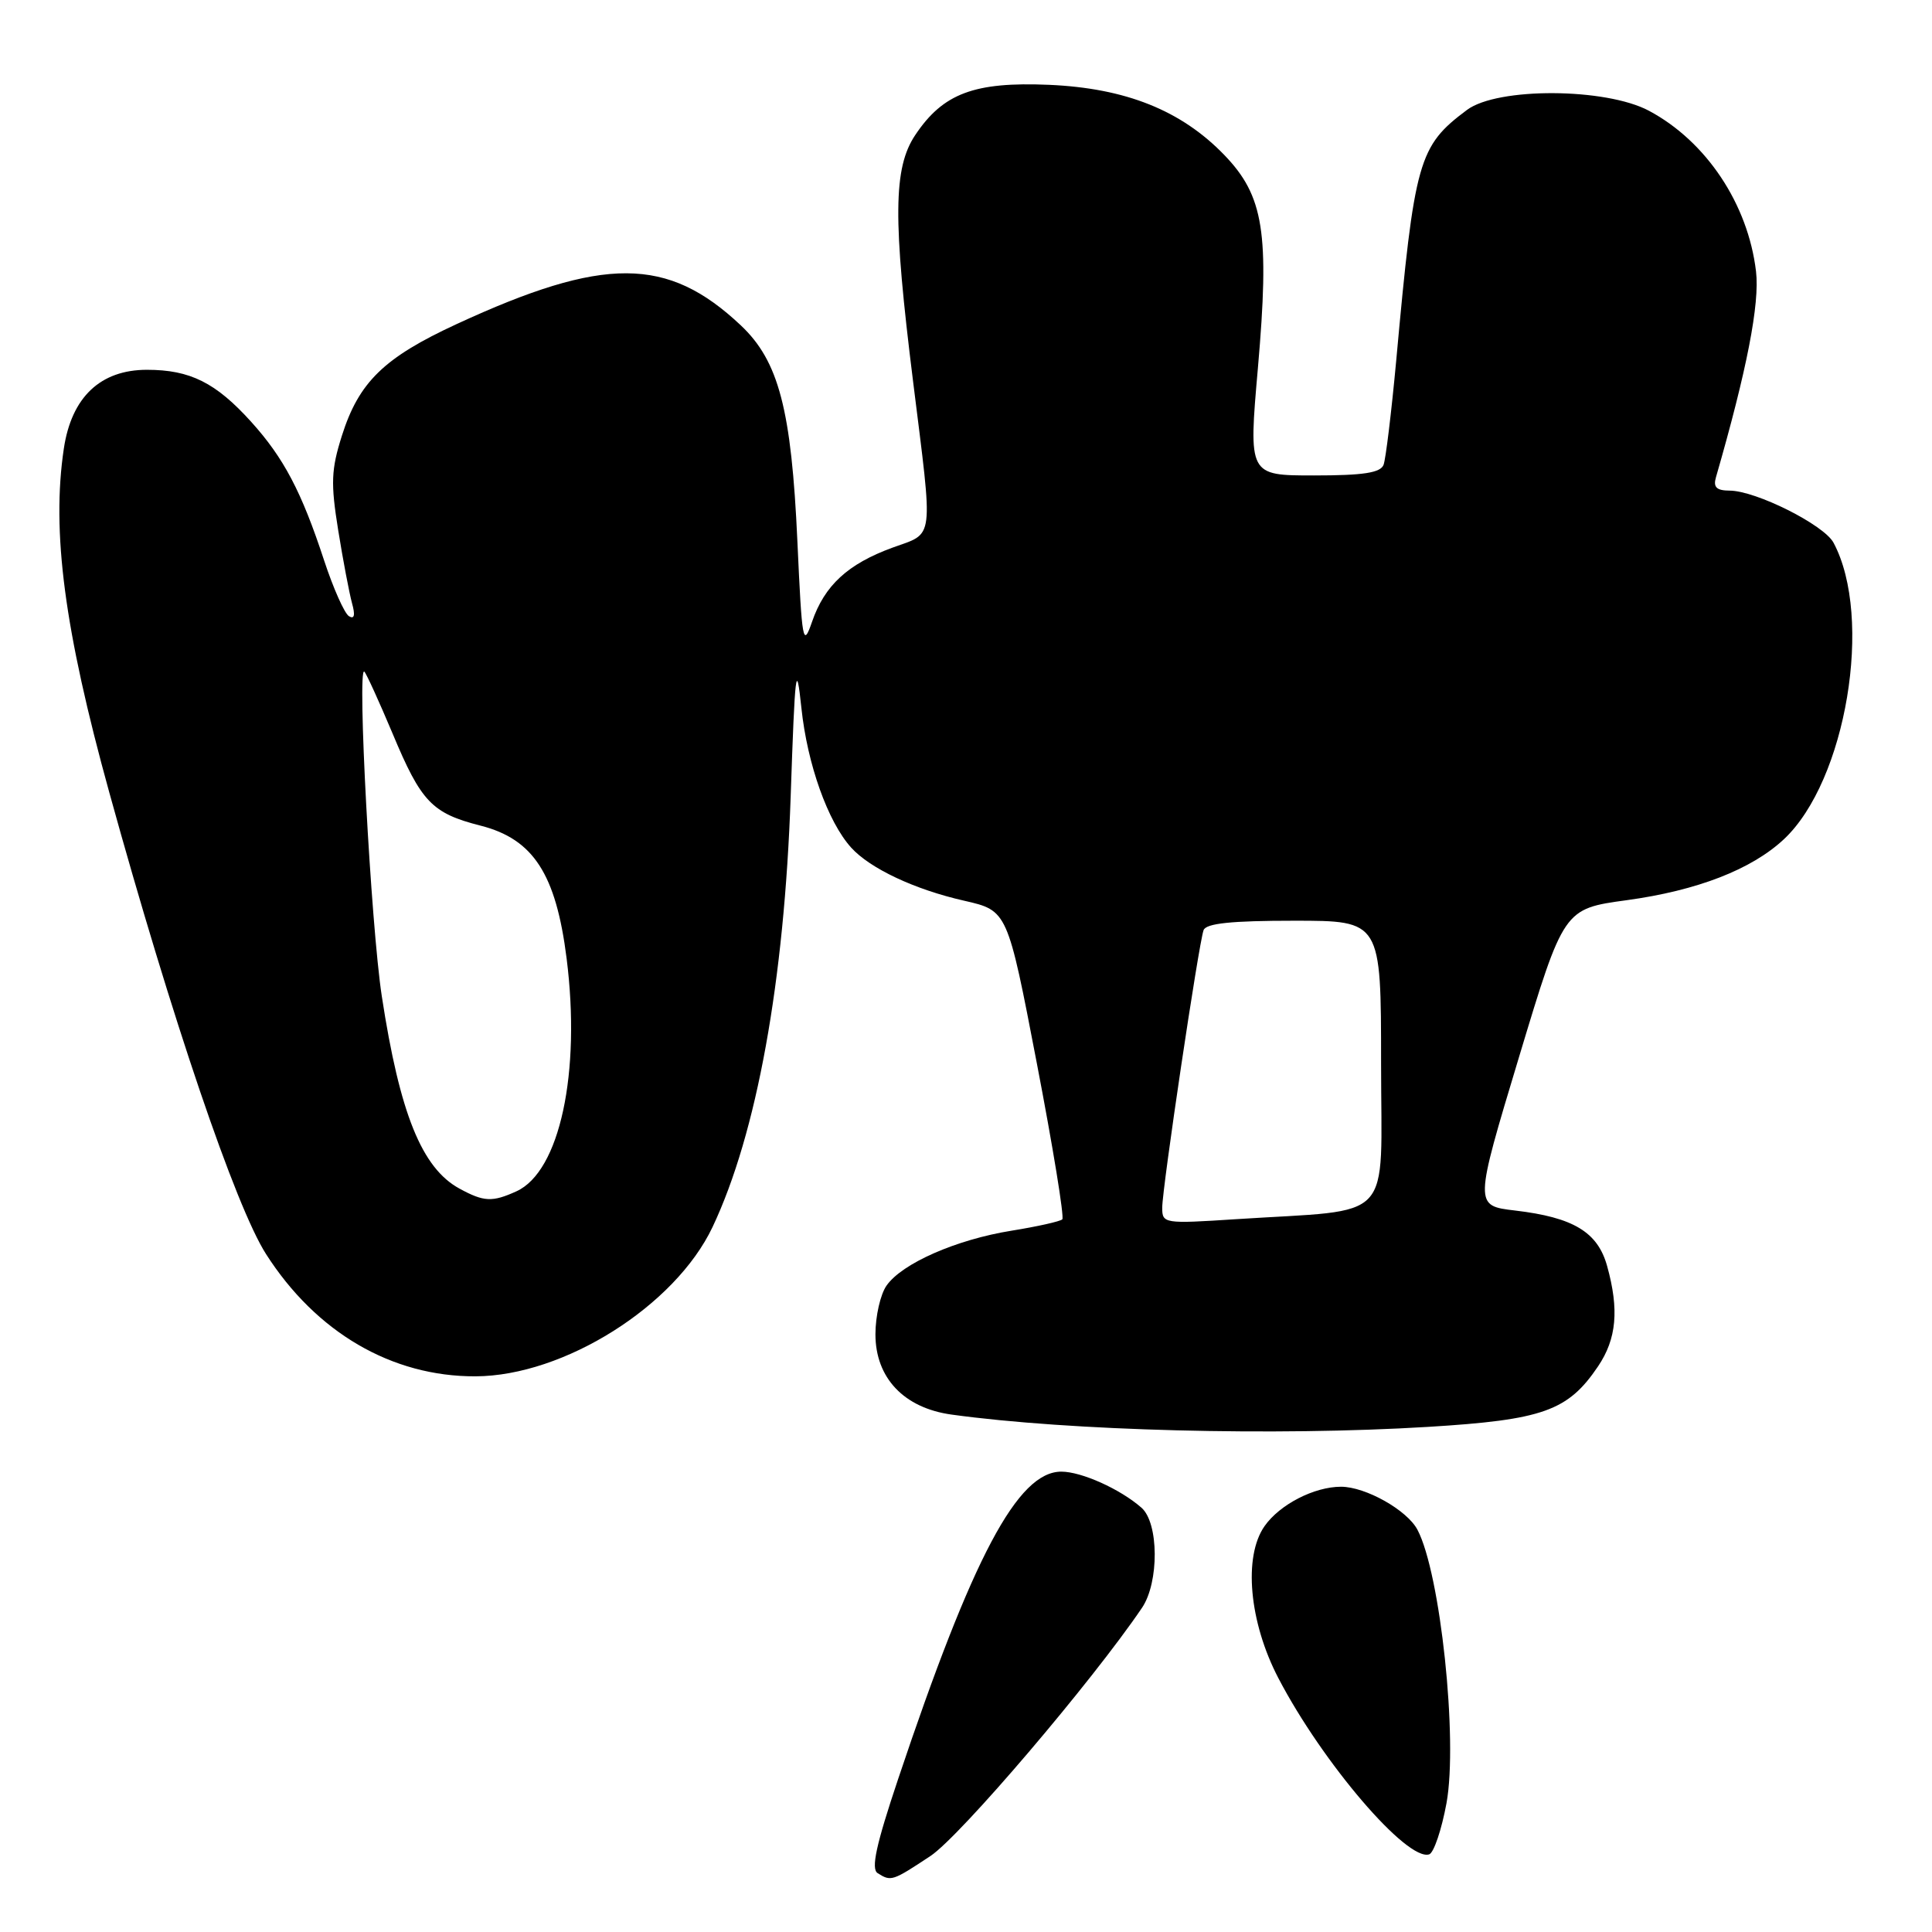 <?xml version="1.0" encoding="UTF-8" standalone="no"?>
<!DOCTYPE svg PUBLIC "-//W3C//DTD SVG 1.1//EN" "http://www.w3.org/Graphics/SVG/1.1/DTD/svg11.dtd" >
<svg xmlns="http://www.w3.org/2000/svg" xmlns:xlink="http://www.w3.org/1999/xlink" version="1.1" viewBox="0 0 256 256">
 <g >
 <path fill="currentColor"
d=" M 123.29 245.93 C 127.24 243.31 144.70 222.82 151.33 213.03 C 153.60 209.66 153.56 201.80 151.25 199.78 C 148.44 197.31 143.30 195.00 140.63 195.00 C 134.85 195.00 128.89 206.24 119.00 235.75 C 116.09 244.43 115.39 247.63 116.29 248.20 C 118.07 249.33 118.24 249.27 123.29 245.93 Z  M 191.67 238.92 C 193.20 230.49 190.86 208.45 187.82 202.70 C 186.45 200.10 180.96 197.01 177.70 197.00 C 174.14 197.00 169.57 199.35 167.56 202.22 C 164.73 206.26 165.51 214.92 169.39 222.36 C 175.24 233.58 186.45 246.68 189.38 245.71 C 189.99 245.50 191.02 242.45 191.67 238.92 Z  M 189.21 189.07 C 204.46 188.14 207.76 186.96 211.75 181.05 C 214.21 177.40 214.56 173.54 212.95 167.75 C 211.70 163.25 208.48 161.31 200.75 160.40 C 195.34 159.76 195.34 159.76 201.27 140.09 C 207.20 120.42 207.20 120.42 215.55 119.28 C 224.90 118.00 232.09 115.21 236.38 111.20 C 244.63 103.47 248.25 81.82 242.95 71.91 C 241.69 69.55 232.67 65.02 229.18 65.01 C 227.45 65.00 226.99 64.56 227.37 63.25 C 231.47 49.05 233.19 40.23 232.68 35.95 C 231.62 27.04 226.09 18.73 218.50 14.68 C 212.77 11.62 198.43 11.55 194.39 14.56 C 187.95 19.37 187.43 21.18 185.00 47.84 C 184.37 54.63 183.62 60.82 183.33 61.59 C 182.92 62.65 180.65 63.00 174.11 63.00 C 165.43 63.00 165.43 63.00 166.68 48.75 C 168.24 30.84 167.47 25.97 162.22 20.53 C 156.51 14.62 149.15 11.68 139.00 11.24 C 129.10 10.82 124.96 12.37 121.27 17.90 C 118.36 22.26 118.30 29.00 120.99 50.56 C 123.67 72.08 123.87 70.52 118.25 72.57 C 112.34 74.73 109.25 77.58 107.60 82.39 C 106.40 85.86 106.27 85.13 105.66 71.76 C 104.87 54.28 103.19 47.85 98.16 43.11 C 88.45 33.96 80.03 33.92 60.49 42.95 C 50.88 47.39 47.55 50.63 45.30 57.74 C 43.88 62.23 43.81 64.03 44.81 70.24 C 45.45 74.23 46.28 78.58 46.64 79.91 C 47.09 81.51 46.96 82.09 46.24 81.65 C 45.64 81.28 44.16 77.95 42.94 74.24 C 39.95 65.13 37.59 60.66 33.28 55.89 C 28.59 50.70 25.19 49.00 19.47 49.00 C 13.31 49.00 9.48 52.62 8.46 59.43 C 6.81 70.44 8.53 83.47 14.48 105.00 C 22.77 135.00 31.22 159.87 35.25 166.17 C 41.89 176.56 51.91 182.41 63.00 182.37 C 74.72 182.33 89.47 173.04 94.42 162.58 C 100.27 150.21 103.93 130.04 104.77 105.50 C 105.34 88.73 105.51 87.36 106.19 93.81 C 106.97 101.25 109.70 108.91 112.79 112.32 C 115.29 115.08 121.21 117.87 127.76 119.35 C 133.50 120.66 133.50 120.66 137.38 140.86 C 139.52 151.98 141.04 161.29 140.76 161.57 C 140.49 161.84 137.47 162.52 134.05 163.07 C 126.71 164.25 119.53 167.40 117.47 170.35 C 116.66 171.50 116.00 174.40 116.00 176.80 C 116.00 182.58 119.78 186.57 126.09 187.44 C 141.72 189.60 168.98 190.30 189.21 189.07 Z  M 154.00 160.03 C 154.00 157.44 158.83 125.03 159.48 123.25 C 159.81 122.35 163.15 122.00 171.47 122.00 C 183.00 122.00 183.00 122.00 183.00 140.91 C 183.00 162.38 185.06 160.17 163.75 161.55 C 154.24 162.17 154.00 162.13 154.00 160.03 Z  M 60.89 157.50 C 55.90 154.79 52.97 147.56 50.59 132.00 C 49.15 122.60 47.29 88.04 48.28 89.00 C 48.56 89.28 50.24 92.97 52.02 97.20 C 55.81 106.27 57.23 107.76 63.67 109.40 C 70.67 111.18 73.67 115.81 75.08 127.00 C 76.99 142.15 74.17 155.23 68.44 157.85 C 65.23 159.31 64.12 159.26 60.89 157.50 Z "/>
</g>
</svg>